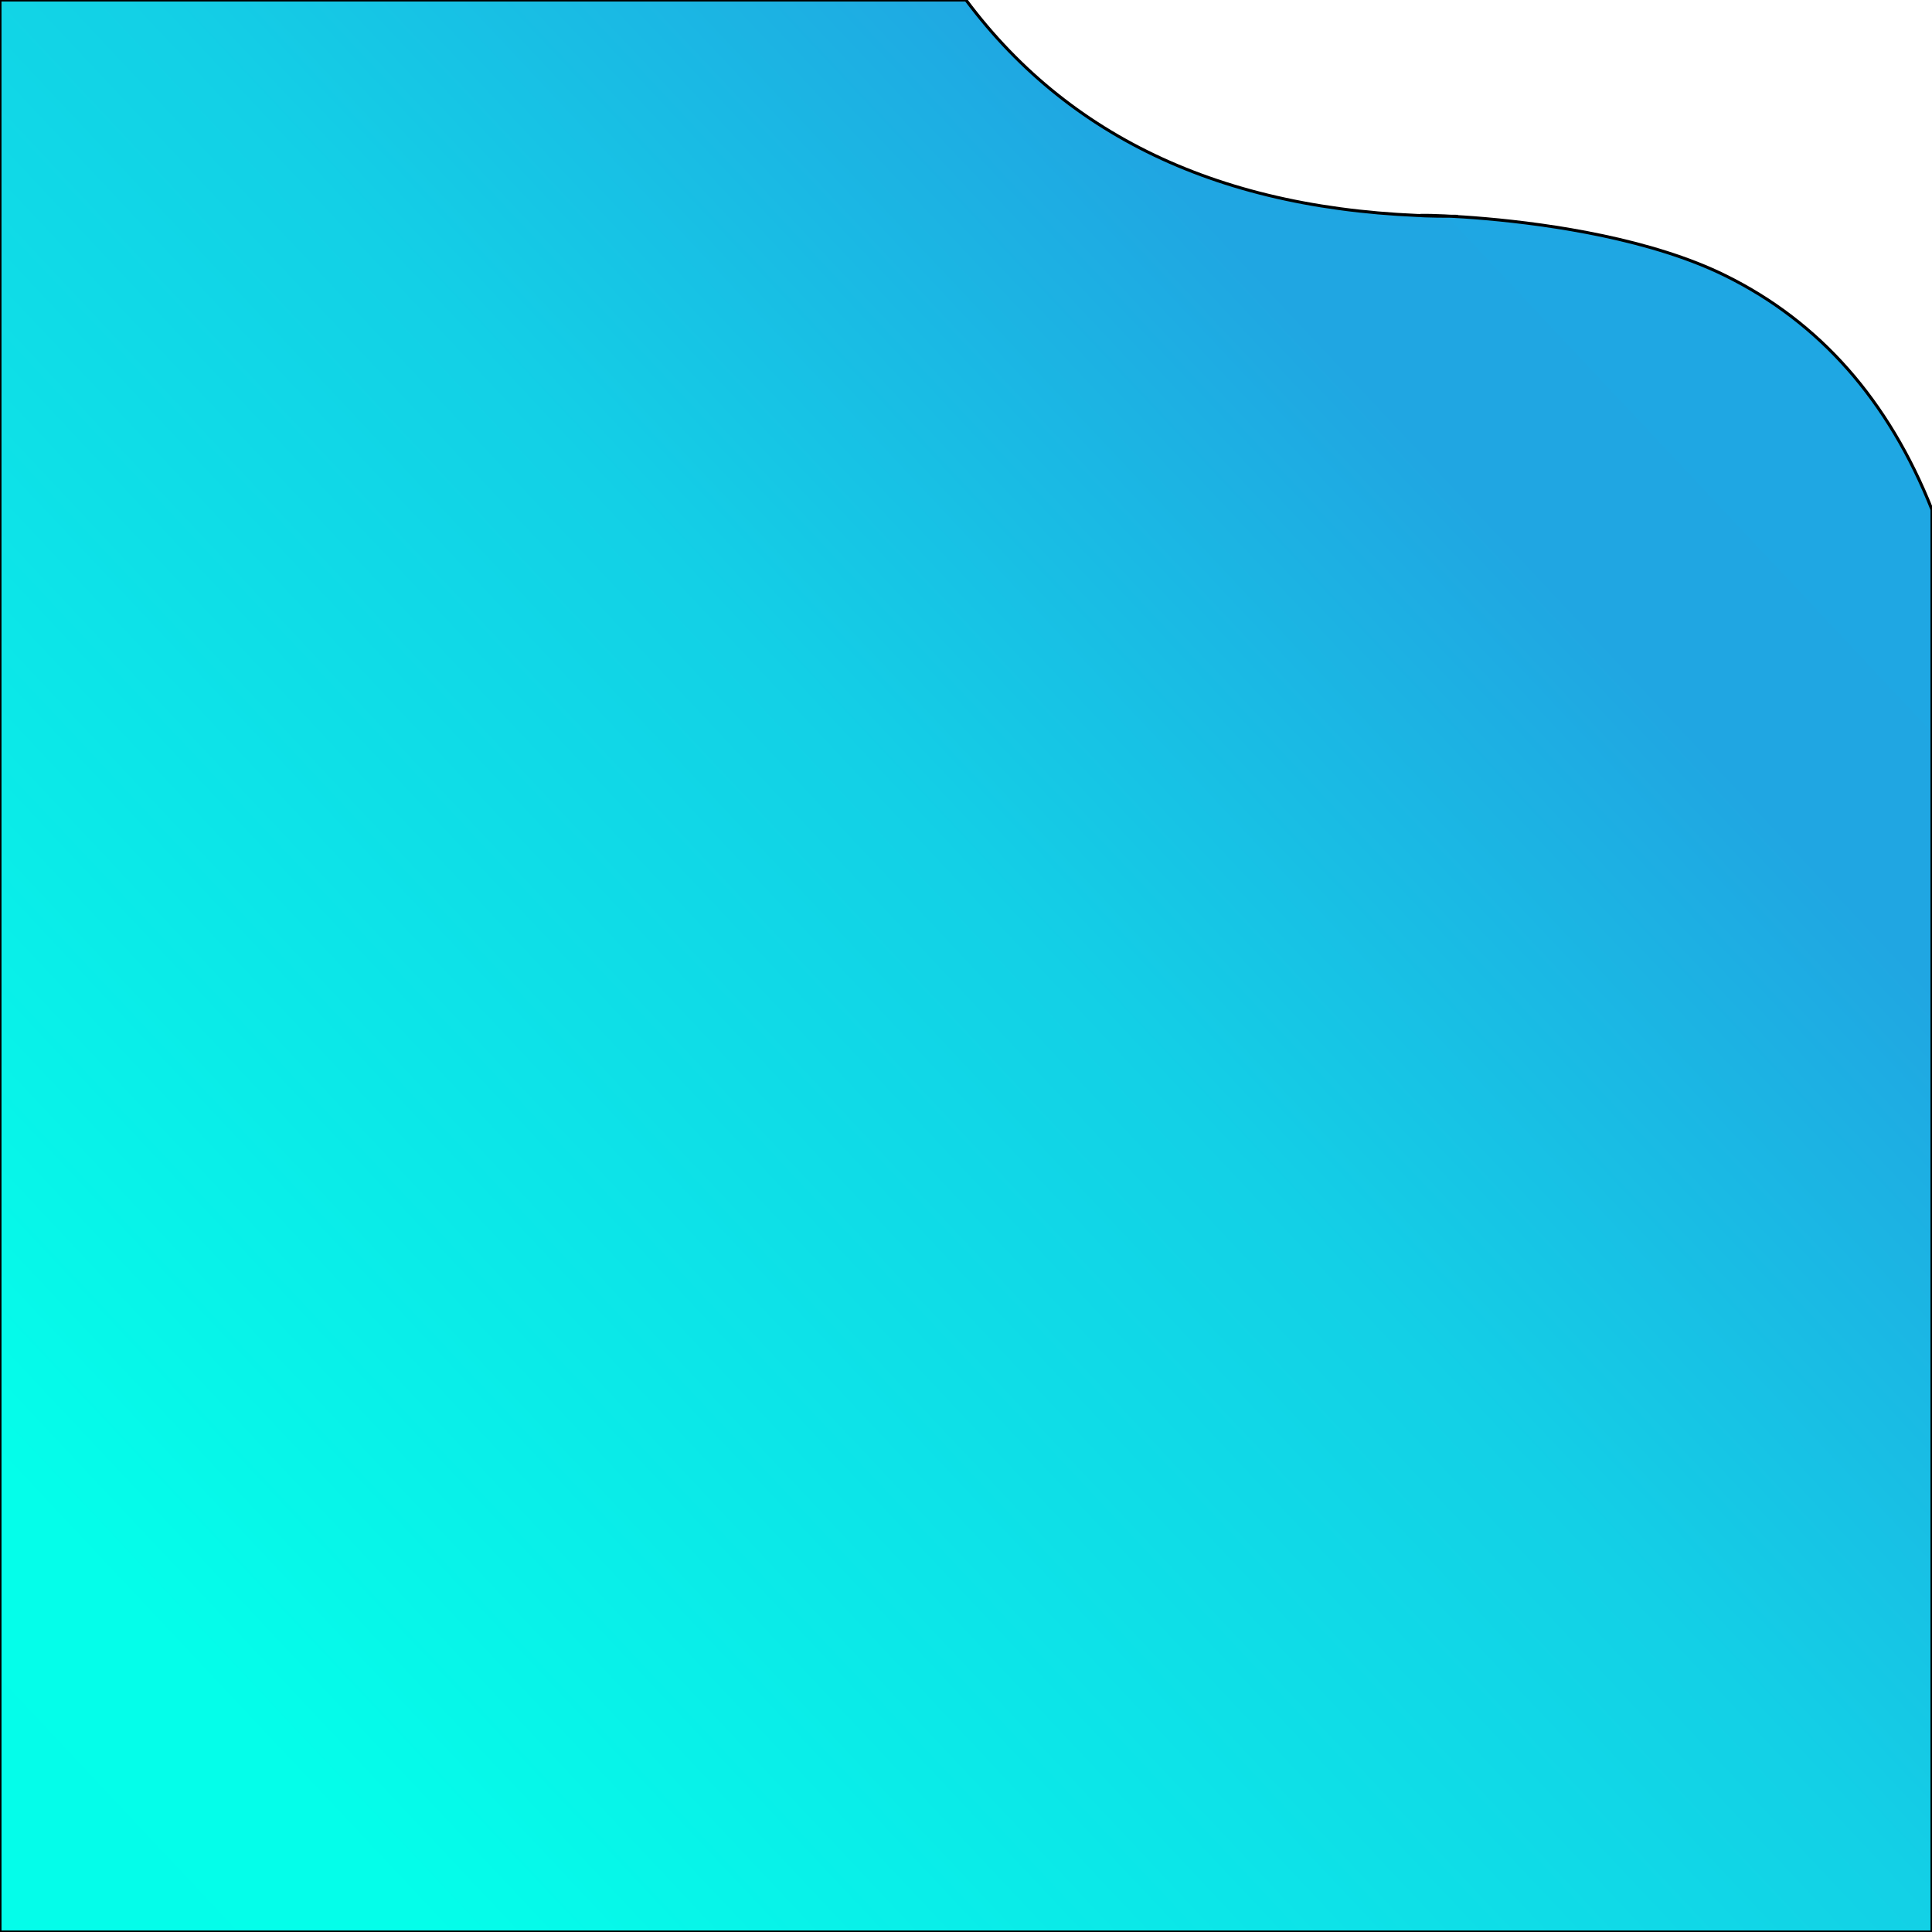 <?xml version="1.0" encoding="UTF-8" standalone="no"?>
<!DOCTYPE svg PUBLIC "-//W3C//DTD SVG 1.1//EN" "http://www.w3.org/Graphics/SVG/1.1/DTD/svg11.dtd">
<svg version="1.1" xmlns="http://www.w3.org/2000/svg" xmlns:xlink="http://www.w3.org/1999/xlink" preserveAspectRatio="xMidYMid meet" viewBox="0 0 640 640" width="640" height="640"><defs><path d="" id="b3SYlHCZqN"></path><path d="" id="b2wHX5rlvN"></path><path d="" id="amyPbtSAC"></path><path d="M0 640L640 640L640 168.85C625.6 132.6 602.82 106.76 571.65 91.35C522.9 67.23 438.43 71.65 482.95 71.65C409.96 71.65 355.65 47.77 320 0L0 0L0 640Z" id="a1DjceXqio"></path><linearGradient id="gradientaFtTuZID" gradientUnits="userSpaceOnUse" x1="580" y1="94.48" x2="6.9" y2="633.1"><stop style="stop-color: #1fa7e3;stop-opacity: 1" offset="0%"></stop><stop style="stop-color: #1fa7e3;stop-opacity: 1" offset="0%"></stop><stop style="stop-color: #20a6e2;stop-opacity: 1" offset="14.673%"></stop><stop style="stop-color: #13d0e6;stop-opacity: 1" offset="41.016%"></stop><stop style="stop-color: #04feea;stop-opacity: 1" offset="87.846%"></stop><stop style="stop-color: #04fdea;stop-opacity: 1" offset="100%"></stop></linearGradient></defs><g><g><g><g><use xlink:href="#b3SYlHCZqN" opacity="1" fill-opacity="0" stroke="#000000" stroke-width="1" stroke-opacity="1"></use></g></g><g><g><use xlink:href="#b2wHX5rlvN" opacity="1" fill-opacity="0" stroke="#000000" stroke-width="1" stroke-opacity="1"></use></g></g><g><g><use xlink:href="#amyPbtSAC" opacity="1" fill-opacity="0" stroke="#000000" stroke-width="1" stroke-opacity="1"></use></g></g><g><use xlink:href="#a1DjceXqio" opacity="1" fill="url(#gradientaFtTuZID)"></use><g><use xlink:href="#a1DjceXqio" opacity="1" fill-opacity="0" stroke="#000000" stroke-width="1" stroke-opacity="1"></use></g></g></g></g></svg>